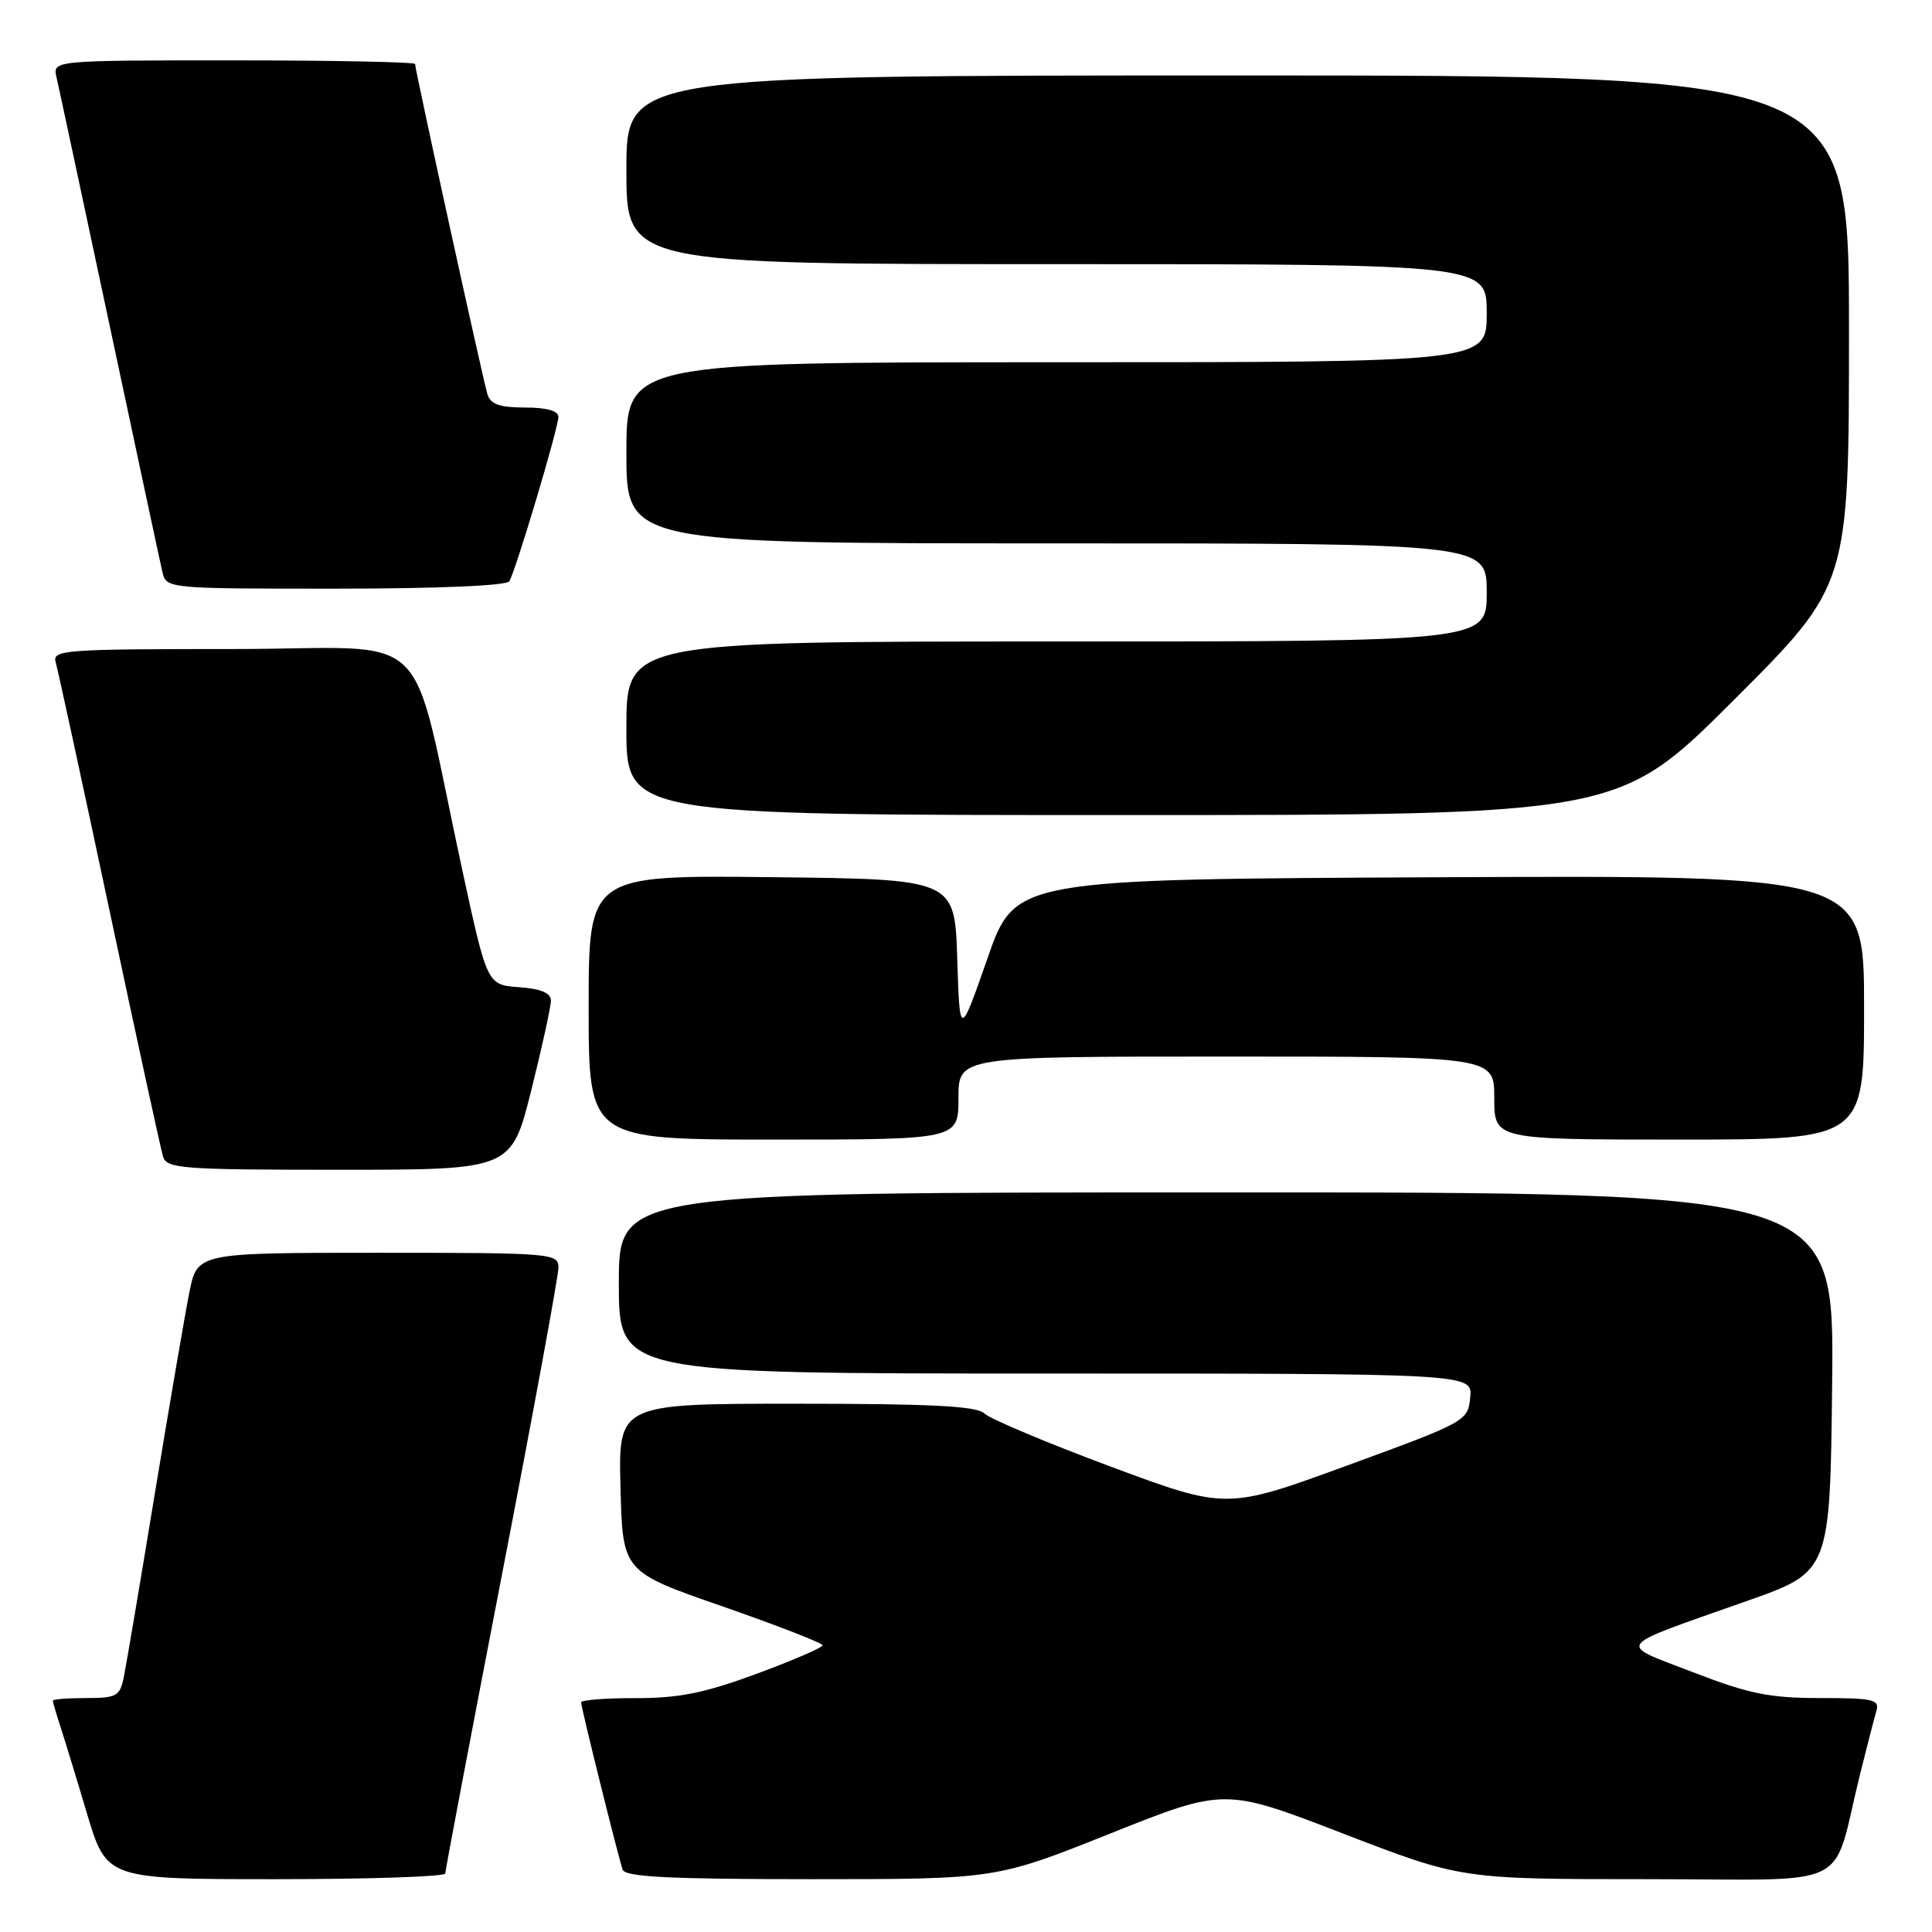 <?xml version="1.0" encoding="UTF-8" standalone="no"?>
<!DOCTYPE svg PUBLIC "-//W3C//DTD SVG 1.1//EN" "http://www.w3.org/Graphics/SVG/1.1/DTD/svg11.dtd" >
<svg xmlns="http://www.w3.org/2000/svg" xmlns:xlink="http://www.w3.org/1999/xlink" version="1.1" viewBox="0 0 256 256">
 <g >
 <path fill="currentColor"
d=" M 59.00 248.25 C 59.00 247.84 62.38 230.04 66.50 208.71 C 70.63 187.37 74.00 169.03 74.00 167.96 C 74.00 166.07 73.15 166.00 50.07 166.00 C 26.14 166.00 26.14 166.00 25.09 171.25 C 24.51 174.14 22.45 186.18 20.50 198.00 C 18.56 209.82 16.71 220.74 16.40 222.25 C 15.89 224.75 15.44 225.00 11.42 225.00 C 8.99 225.00 7.00 225.16 7.00 225.35 C 7.00 225.54 7.43 227.01 7.95 228.60 C 8.47 230.20 10.08 235.44 11.51 240.25 C 14.12 249.00 14.12 249.00 36.56 249.00 C 48.90 249.00 59.00 248.66 59.00 248.25 Z  M 147.12 242.95 C 162.27 236.90 162.27 236.90 177.95 242.95 C 193.64 249.00 193.64 249.00 218.28 249.00 C 246.14 249.00 242.58 250.77 246.49 235.00 C 247.38 231.43 248.34 227.71 248.62 226.75 C 249.08 225.19 248.28 225.00 241.16 225.00 C 234.48 225.00 231.76 224.45 224.36 221.59 C 214.17 217.65 213.55 218.47 231.50 212.13 C 242.50 208.25 242.50 208.25 242.77 183.12 C 243.03 158.00 243.03 158.00 162.52 158.00 C 82.00 158.00 82.00 158.00 82.00 170.00 C 82.00 182.00 82.00 182.00 138.56 182.00 C 195.13 182.00 195.13 182.00 194.81 185.17 C 194.50 188.30 194.30 188.41 178.50 194.19 C 162.51 200.04 162.51 200.04 147.11 194.31 C 138.64 191.15 131.14 187.99 130.43 187.29 C 129.45 186.31 123.44 186.00 105.54 186.00 C 81.93 186.00 81.93 186.00 82.22 197.13 C 82.50 208.26 82.50 208.26 95.75 212.86 C 103.04 215.40 109.00 217.72 109.00 218.01 C 109.00 218.31 105.06 220.01 100.25 221.79 C 93.35 224.33 89.97 225.02 84.25 225.01 C 80.26 225.00 77.00 225.26 77.00 225.57 C 77.00 226.26 81.90 245.99 82.51 247.75 C 82.84 248.70 88.74 249.00 107.45 249.00 C 131.97 249.00 131.97 249.00 147.12 242.95 Z  M 70.38 144.53 C 71.82 138.77 73.00 133.40 73.00 132.59 C 73.00 131.57 71.69 131.02 68.78 130.81 C 64.56 130.50 64.56 130.50 61.30 115.50 C 54.05 82.07 58.10 86.00 30.86 86.00 C 8.48 86.00 6.90 86.12 7.38 87.75 C 7.66 88.71 10.86 103.45 14.48 120.50 C 18.10 137.55 21.31 152.29 21.60 153.25 C 22.09 154.85 24.09 155.00 44.94 155.00 C 67.75 155.00 67.75 155.00 70.38 144.53 Z  M 127.00 145.50 C 127.00 140.00 127.00 140.00 162.50 140.00 C 198.00 140.00 198.00 140.00 198.00 145.50 C 198.00 151.00 198.00 151.00 222.50 151.00 C 247.00 151.00 247.00 151.00 247.00 133.49 C 247.00 115.98 247.00 115.98 190.75 116.24 C 134.50 116.50 134.50 116.50 130.84 127.00 C 127.17 137.50 127.17 137.50 126.84 127.00 C 126.50 116.50 126.50 116.50 102.25 116.23 C 78.00 115.96 78.00 115.96 78.00 133.48 C 78.00 151.00 78.00 151.00 102.50 151.00 C 127.00 151.00 127.00 151.00 127.00 145.50 Z  M 229.74 92.76 C 245.00 77.52 245.00 77.52 245.00 43.76 C 245.00 10.00 245.00 10.00 164.00 10.00 C 83.00 10.00 83.00 10.00 83.00 22.50 C 83.00 35.00 83.00 35.00 140.00 35.00 C 197.00 35.00 197.00 35.00 197.00 41.50 C 197.00 48.00 197.00 48.00 140.00 48.00 C 83.00 48.00 83.00 48.00 83.00 60.00 C 83.00 72.00 83.00 72.00 140.00 72.00 C 197.00 72.00 197.00 72.00 197.00 78.50 C 197.00 85.00 197.00 85.00 140.00 85.00 C 83.00 85.00 83.00 85.00 83.00 96.50 C 83.00 108.00 83.00 108.00 148.74 108.00 C 214.48 108.00 214.48 108.00 229.74 92.76 Z  M 67.48 77.03 C 68.33 75.66 73.97 56.76 73.99 55.25 C 74.00 54.44 72.45 54.00 69.57 54.00 C 66.22 54.00 65.00 53.57 64.59 52.25 C 64.00 50.35 55.00 9.26 55.00 8.48 C 55.00 8.22 44.19 8.00 30.98 8.00 C 6.96 8.00 6.96 8.00 7.49 10.25 C 7.78 11.49 10.93 26.23 14.50 43.00 C 18.07 59.77 21.22 74.51 21.51 75.75 C 22.04 78.00 22.04 78.00 44.46 78.00 C 57.84 78.00 67.12 77.61 67.48 77.03 Z "/>
</g>
</svg>